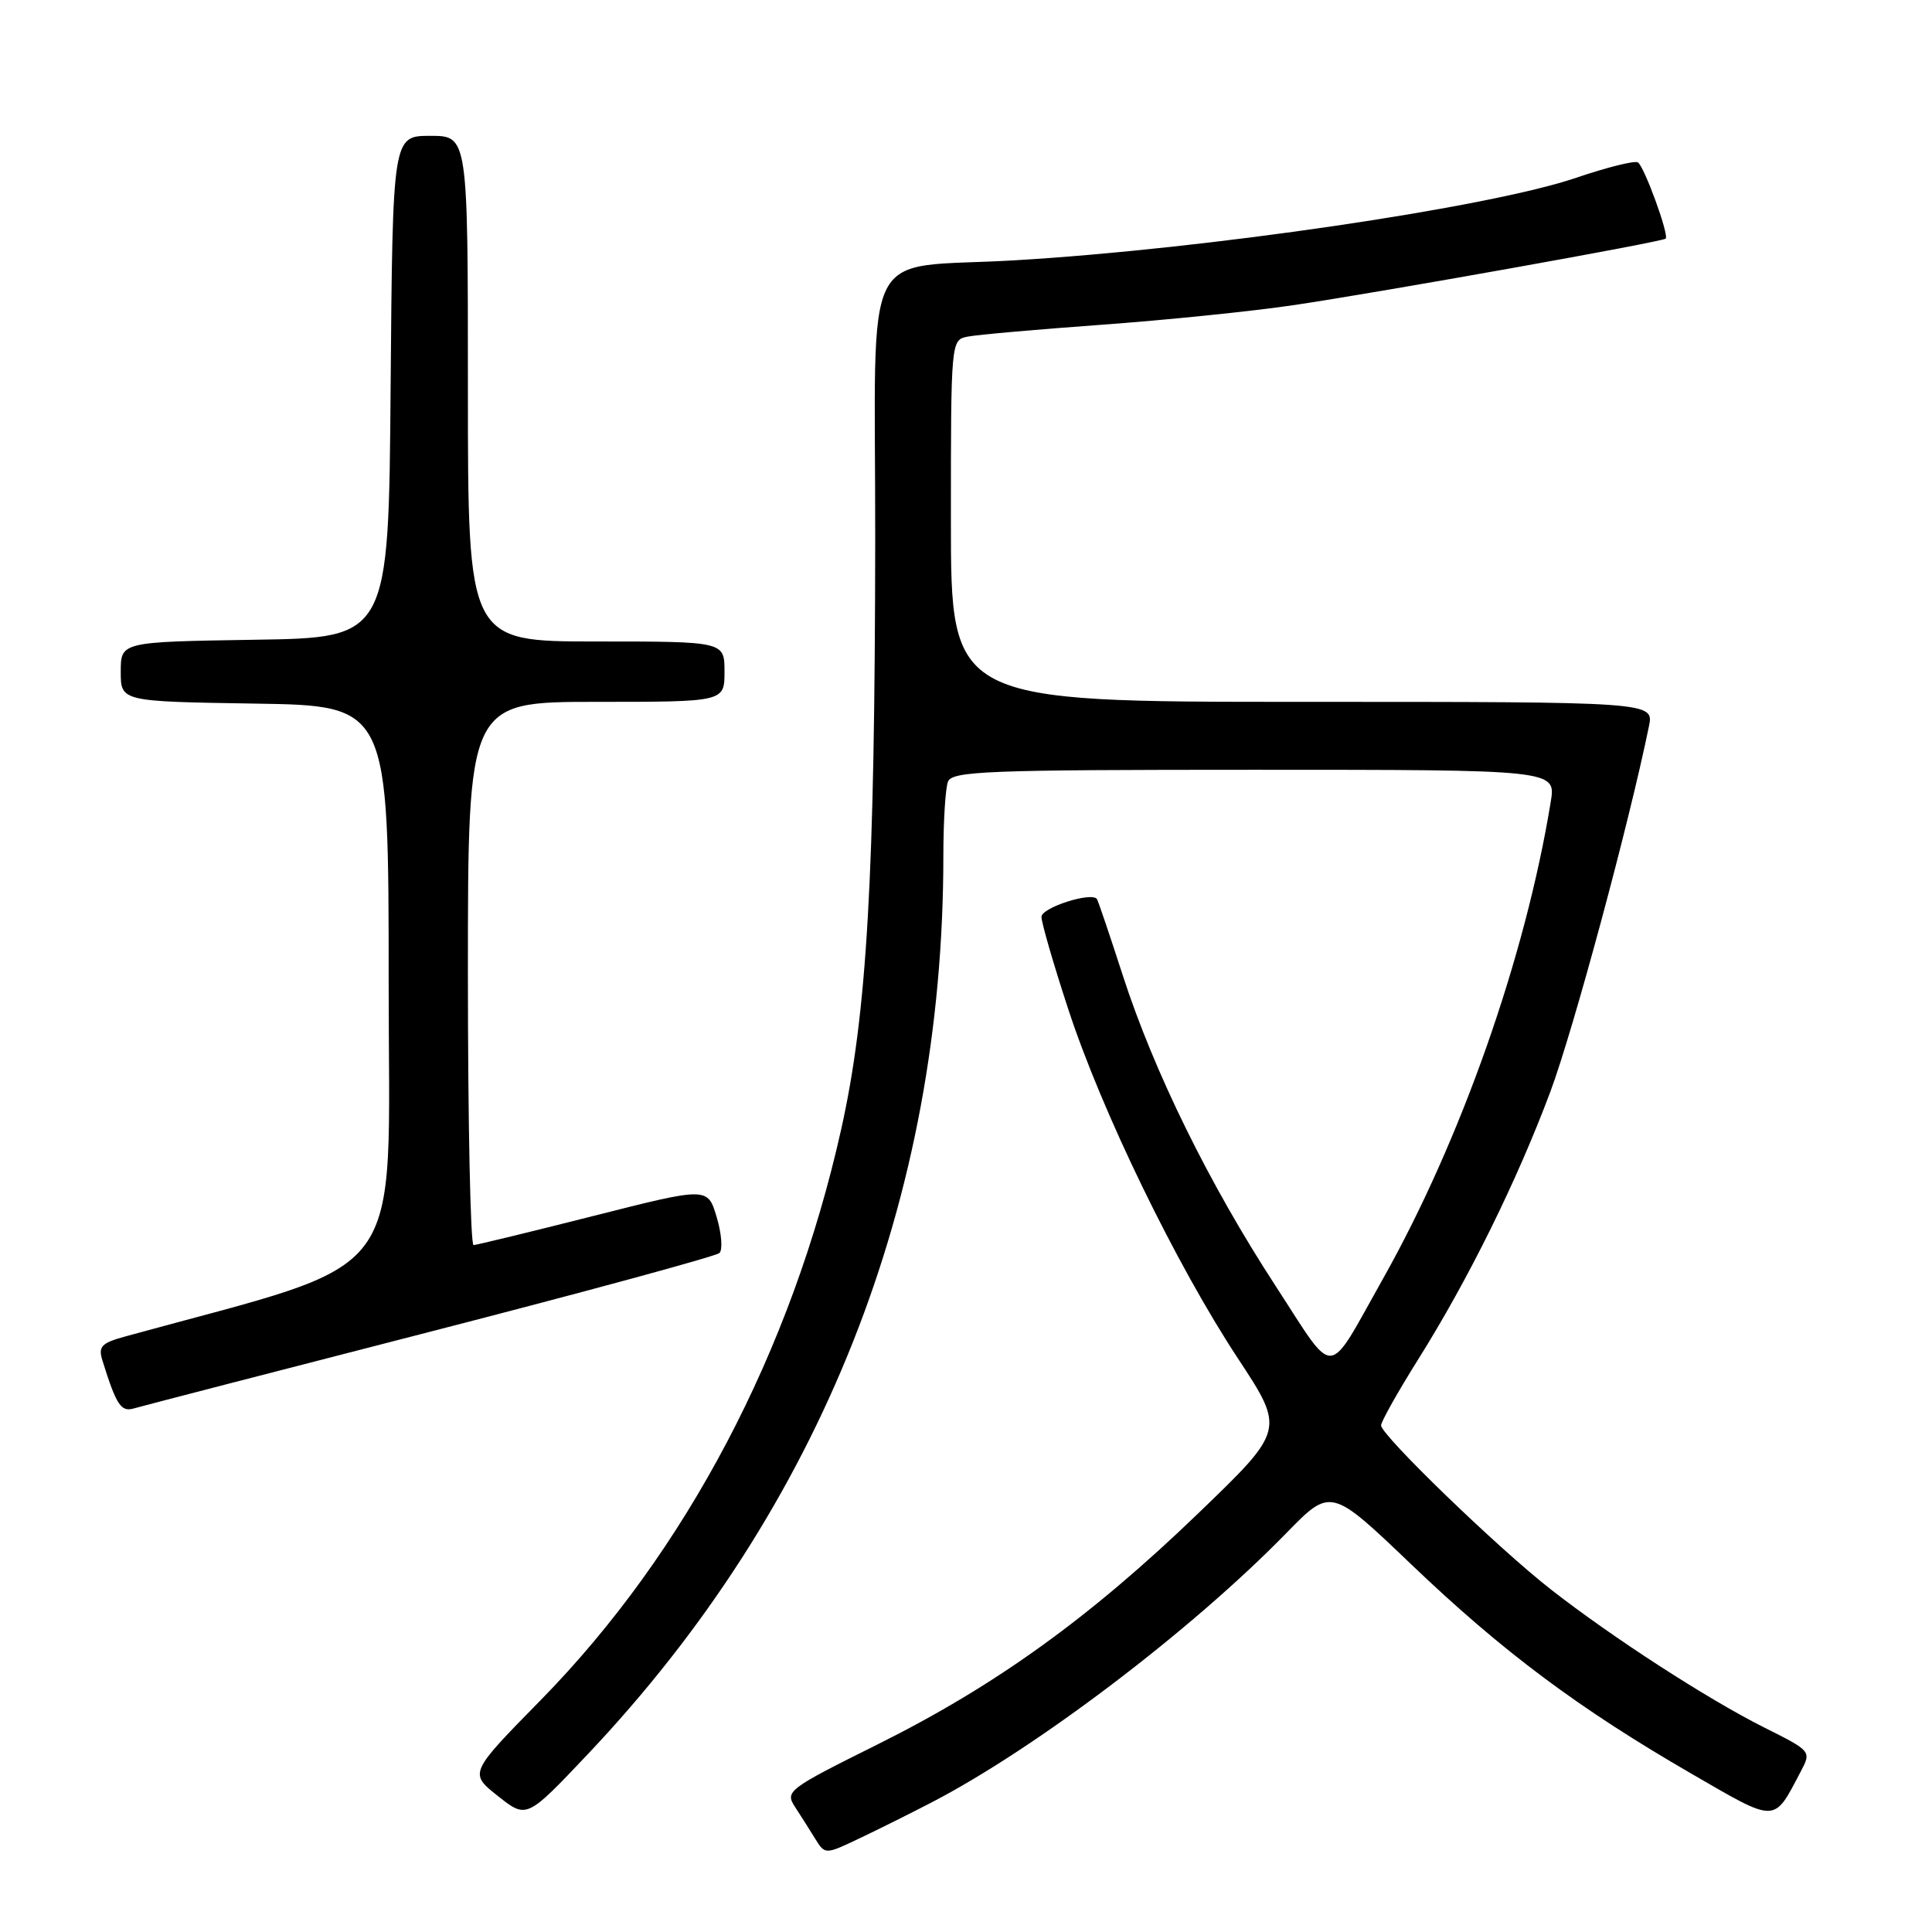 <?xml version="1.0" encoding="UTF-8" standalone="no"?>
<!DOCTYPE svg PUBLIC "-//W3C//DTD SVG 1.1//EN" "http://www.w3.org/Graphics/SVG/1.1/DTD/svg11.dtd" >
<svg xmlns="http://www.w3.org/2000/svg" xmlns:xlink="http://www.w3.org/1999/xlink" version="1.1" viewBox="0 0 256 256">
 <g >
 <path fill="currentColor"
d=" M 123.50 238.80 C 137.35 231.60 157.89 216.01 170.42 203.17 C 176.34 197.10 176.34 197.10 187.01 207.30 C 199.09 218.85 209.19 226.39 224.17 235.05 C 235.52 241.62 234.98 241.63 238.59 234.77 C 240.03 232.04 240.03 232.04 233.76 228.90 C 226.24 225.12 213.72 217.03 205.50 210.61 C 198.52 205.17 183.00 190.17 183.00 188.87 C 183.00 188.38 185.21 184.44 187.92 180.12 C 194.60 169.47 201.00 156.49 205.43 144.66 C 208.47 136.50 215.85 109.17 218.49 96.25 C 219.16 93.00 219.16 93.00 172.58 93.00 C 126.00 93.00 126.00 93.00 126.00 69.02 C 126.00 45.04 126.00 45.04 128.25 44.60 C 129.49 44.35 137.47 43.65 146.00 43.03 C 154.53 42.41 166.00 41.24 171.50 40.42 C 183.01 38.71 220.28 32.05 220.71 31.62 C 221.19 31.15 217.87 22.04 217.03 21.52 C 216.60 21.25 212.93 22.17 208.87 23.55 C 197.41 27.47 159.91 32.99 134.50 34.49 C 113.74 35.72 116.00 31.23 115.97 71.31 C 115.93 116.18 114.89 134.29 111.46 149.65 C 104.90 179.03 90.89 205.65 71.65 225.27 C 62.15 234.95 62.15 234.95 65.97 237.98 C 69.78 241.00 69.78 241.00 77.81 232.52 C 108.85 199.73 125.00 158.97 125.00 113.41 C 125.00 108.87 125.27 104.45 125.61 103.58 C 126.15 102.18 130.66 102.00 166.19 102.00 C 206.18 102.00 206.18 102.00 205.48 106.25 C 202.14 126.77 193.57 151.13 183.22 169.50 C 175.67 182.91 177.11 182.82 169.02 170.39 C 160.23 156.90 152.92 142.04 148.78 129.26 C 147.04 123.89 145.50 119.33 145.35 119.13 C 144.65 118.13 138.00 120.26 138.00 121.49 C 138.00 122.26 139.59 127.75 141.54 133.69 C 145.96 147.22 155.85 167.58 164.02 179.98 C 170.26 189.46 170.26 189.46 158.82 200.48 C 144.44 214.34 131.89 223.38 116.23 231.17 C 104.43 237.04 104.01 237.36 105.32 239.39 C 106.08 240.55 107.29 242.46 108.01 243.63 C 109.33 245.76 109.33 245.76 113.91 243.58 C 116.44 242.38 120.75 240.23 123.50 238.80 Z  M 57.00 176.46 C 77.62 171.15 94.87 166.46 95.33 166.03 C 95.78 165.60 95.62 163.45 94.96 161.26 C 93.77 157.28 93.77 157.28 78.63 161.12 C 70.31 163.23 63.16 164.96 62.75 164.98 C 62.34 164.99 62.00 148.80 62.00 129.00 C 62.00 93.00 62.00 93.00 79.00 93.00 C 96.00 93.00 96.00 93.00 96.00 89.00 C 96.00 85.00 96.00 85.00 79.00 85.00 C 62.00 85.00 62.00 85.00 62.00 51.50 C 62.00 18.00 62.00 18.00 57.01 18.00 C 52.03 18.00 52.03 18.00 51.76 51.25 C 51.50 84.50 51.50 84.50 33.75 84.77 C 16.00 85.05 16.00 85.05 16.00 89.00 C 16.00 92.95 16.00 92.95 33.75 93.23 C 51.50 93.50 51.50 93.50 51.50 130.42 C 51.50 170.85 54.65 166.63 16.70 177.06 C 13.41 177.96 12.99 178.40 13.58 180.30 C 15.42 186.19 16.03 187.13 17.75 186.62 C 18.71 186.34 36.38 181.76 57.00 176.46 Z "/>
</g>
</svg>